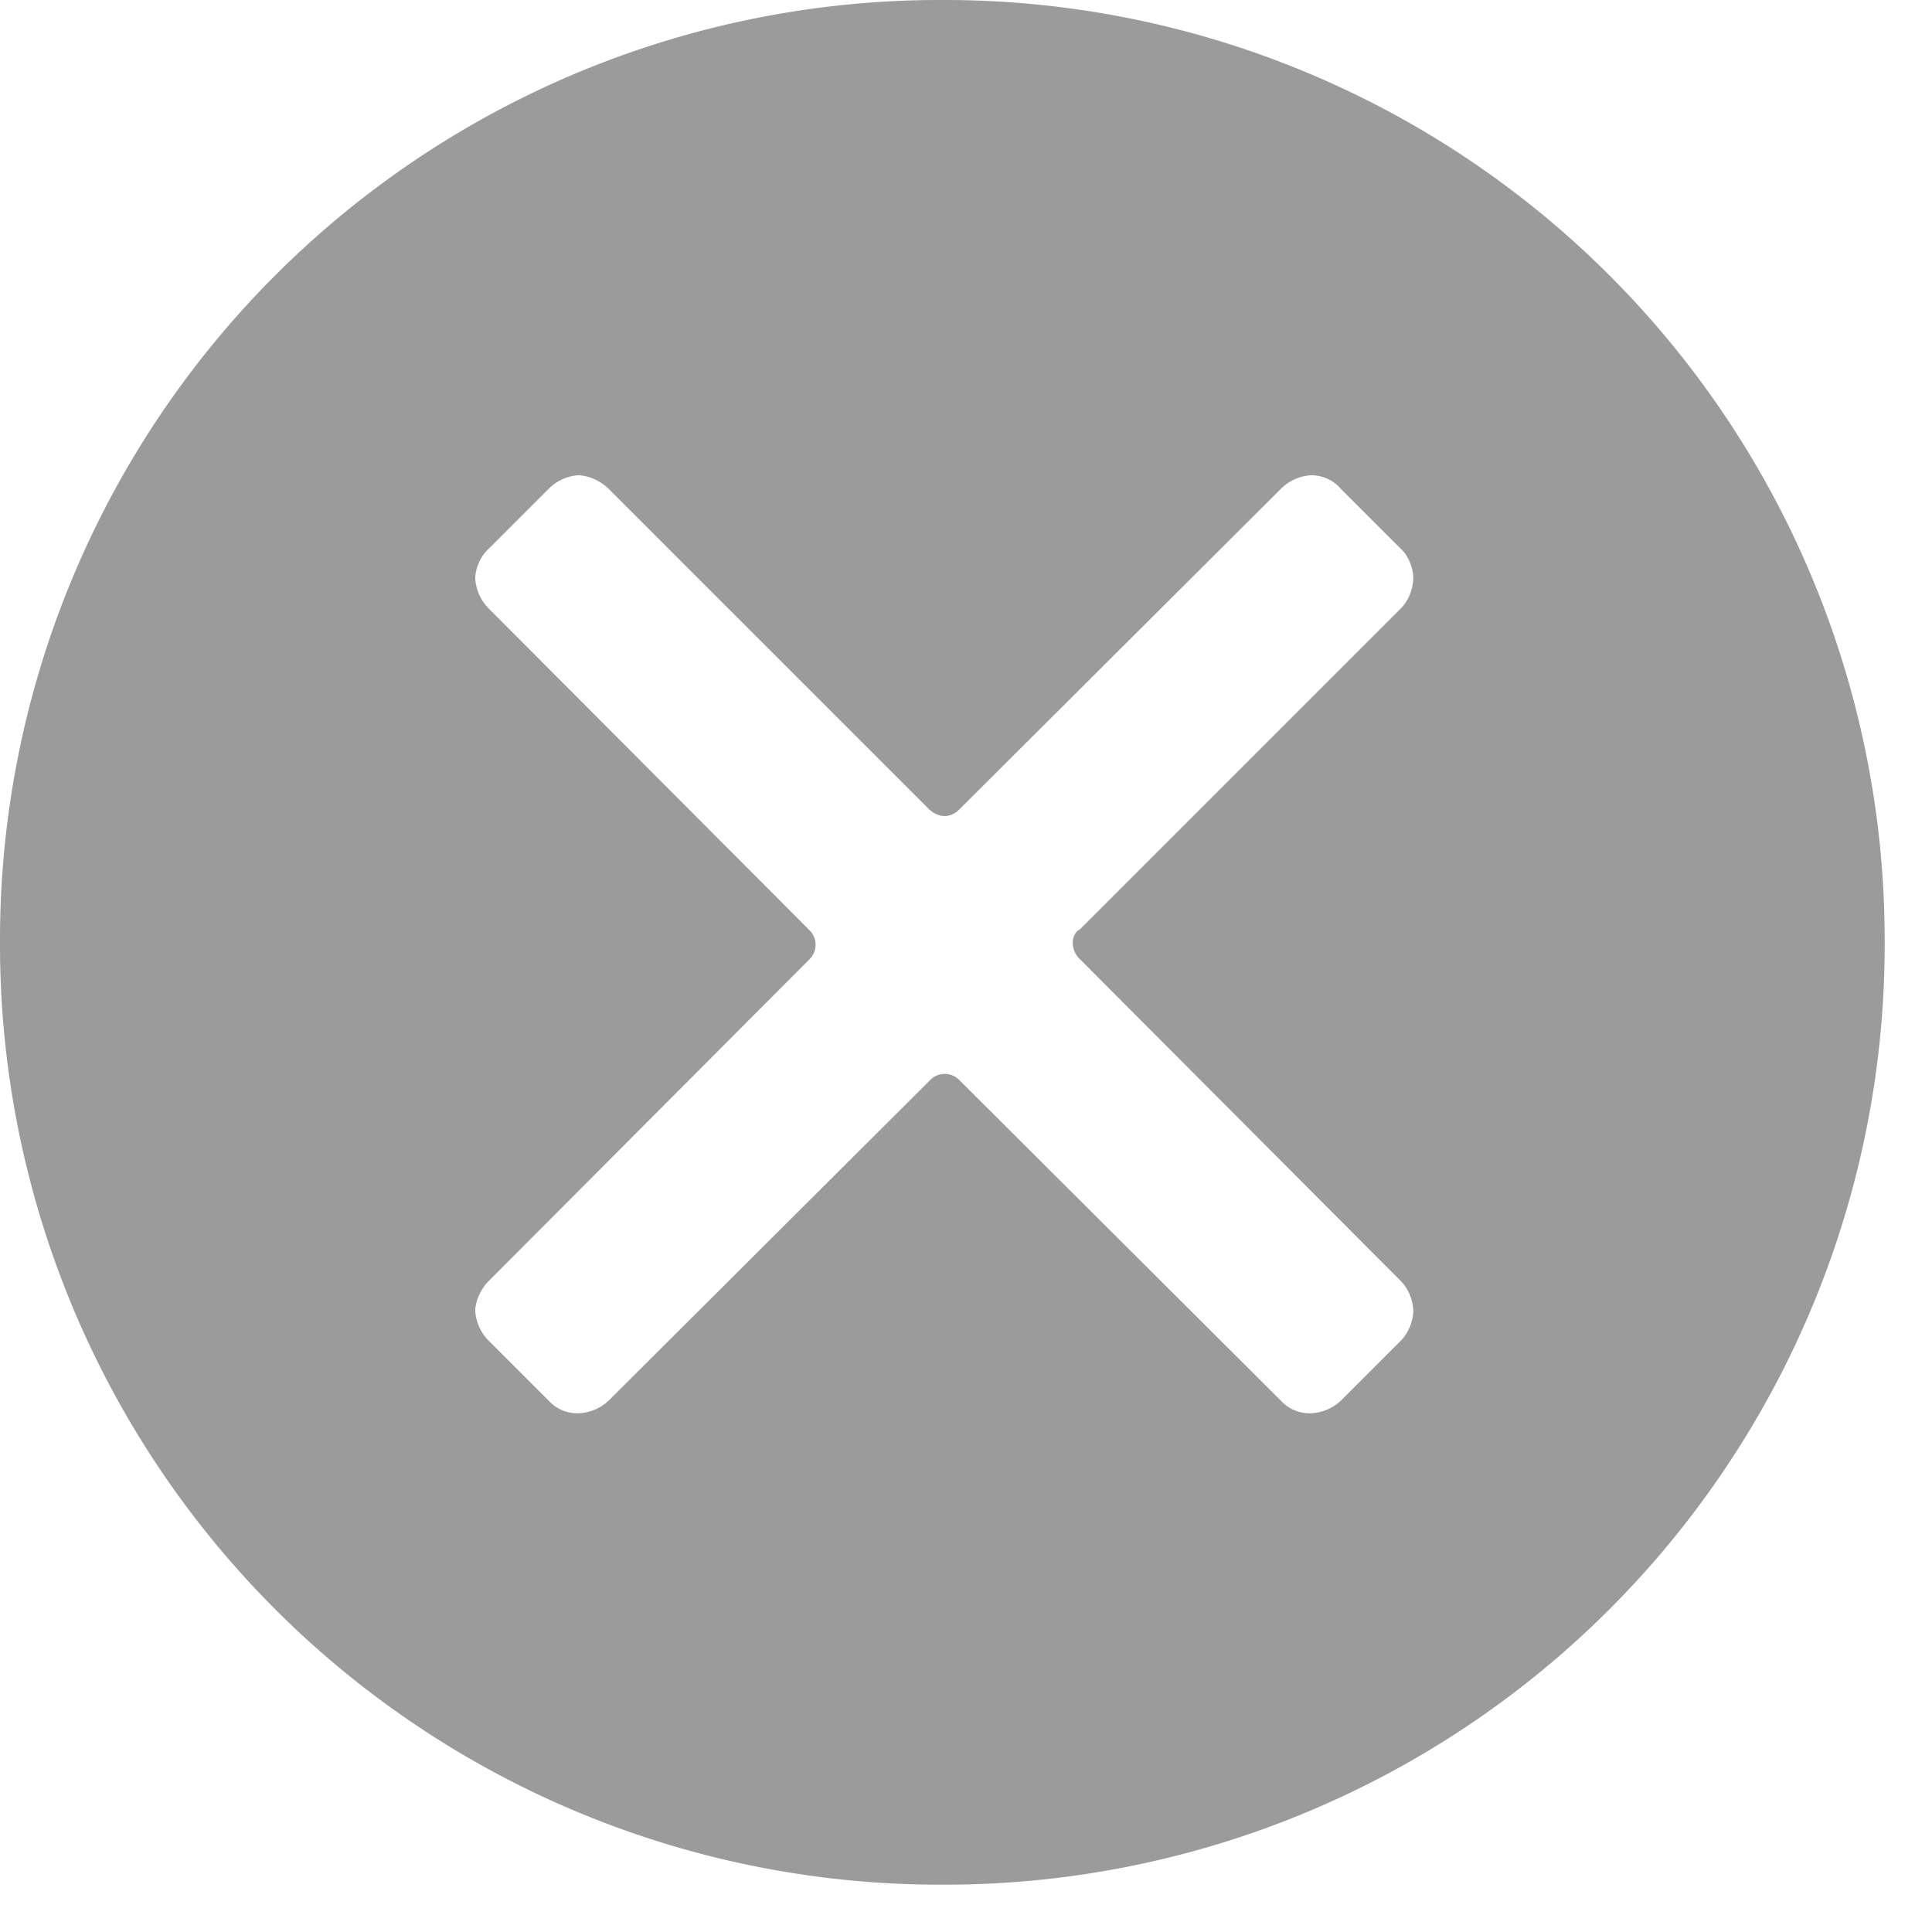 <svg xmlns="http://www.w3.org/2000/svg" xmlns:xlink="http://www.w3.org/1999/xlink" width="20" height="20" viewBox="0 0 20 20"><defs><path id="3uroa" d="M1157.18 593.93l3.32 3.33c.09.09.13.22.13.31s-.04.22-.13.31l-.62.62a.48.48 0 0 1-.31.13.4.4 0 0 1-.31-.13l-3.33-3.32a.21.21 0 0 0-.3 0l-3.33 3.32a.48.48 0 0 1-.31.13.4.4 0 0 1-.31-.13l-.62-.62a.48.48 0 0 1-.14-.31c0-.09.05-.22.14-.31l3.32-3.33a.21.21 0 0 0 0-.3l-3.32-3.33a.48.48 0 0 1-.14-.31c0-.1.05-.23.14-.31l.62-.62a.48.48 0 0 1 .3-.14c.1 0 .23.05.32.14l3.32 3.32c.1.09.22.09.31 0l3.33-3.32a.48.48 0 0 1 .31-.14.4.4 0 0 1 .31.14l.62.62c.09.08.13.22.13.3 0 .1-.04.23-.13.32l-3.32 3.32c-.1.05-.1.22 0 .31zm-1.42-9.93a9.73 9.73 0 0 0-9.76 9.76 9.73 9.73 0 0 0 9.76 9.75 9.73 9.73 0 0 0 9.75-9.75 9.73 9.73 0 0 0-9.75-9.76z"/></defs><g><g transform="translate(-1146 -584)"><use fill="#9b9b9b" xlink:href="#3uroa"/></g></g></svg>